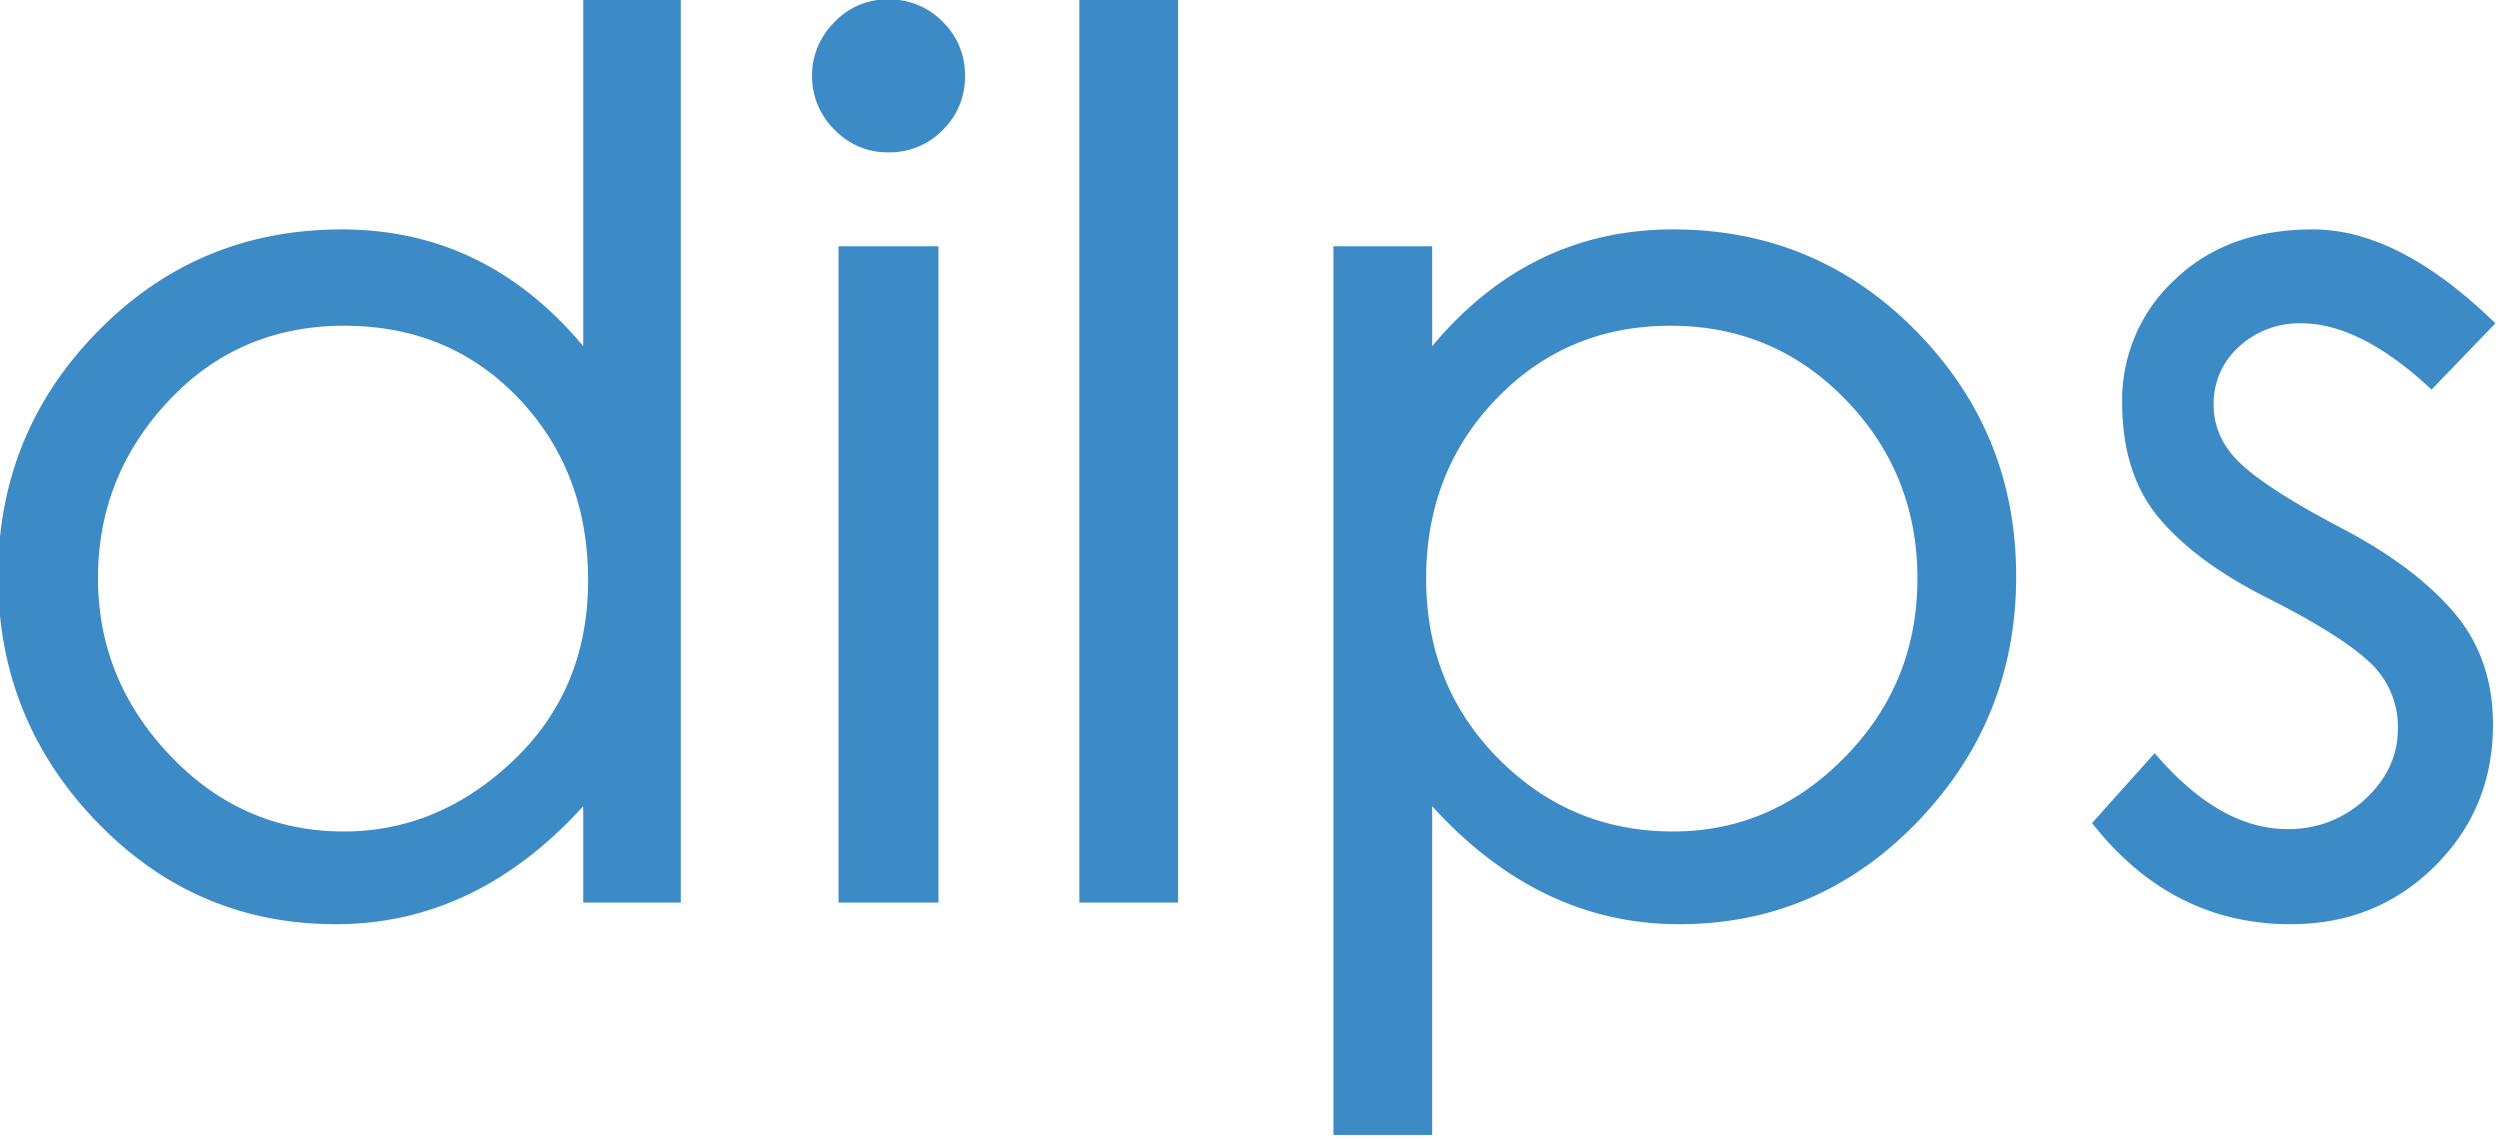 <svg xmlns="http://www.w3.org/2000/svg" xmlns:xlink="http://www.w3.org/1999/xlink" viewBox="2193 803 654 298">
  <defs>
    <style>
      .cls-1 {
        clip-path: url(#clip-logo-bleu);
      }

      .cls-2 {
        fill: #3c8bc7;
        stroke: rgba(0,0,0,0);
      }

      .cls-3 {
        fill: rgba(48,48,48,0);
      }
    </style>
    <clipPath id="clip-logo-bleu">
      <rect x="2193" y="803" width="654" height="298"/>
    </clipPath>
  </defs>
  <g id="logo-bleu" class="cls-1">
    <rect class="cls-3" x="2193" y="803" width="654" height="298"/>
    <path id="Tracé_9" data-name="Tracé 9" class="cls-2" d="M193.095-18.9H167.58V-44.1q-28.035,30.87-64.733,30.87T40.32-40.005Q14.49-66.78,14.49-104.265t26.145-64.1q26.145-26.617,63.788-26.617T167.58-164.43v-90.72h25.515ZM104.9-37.485q24.885,0,44.415-18.585t19.53-47.092q0-28.507-18.113-47.565t-45.675-19.057q-27.562,0-45.99,19.687T40.635-103.792q0,26.617,18.9,46.462T104.9-37.485ZM247.275-255.15a19.481,19.481,0,0,1,14.332,5.827,19.294,19.294,0,0,1,5.828,14.175,19.294,19.294,0,0,1-5.828,14.175,19.294,19.294,0,0,1-14.175,5.827,19.04,19.04,0,0,1-14.175-5.985,19.453,19.453,0,0,1-5.827-14.018,19.453,19.453,0,0,1,5.827-14.018A18.863,18.863,0,0,1,247.275-255.15ZM260.505-18.9H234.36V-190.575h26.145Zm62.685,0H297.36V-255.15h25.83Zm66.465-145.53q25.515-30.555,63-30.555t63.63,26.617q26.145,26.618,26.145,64.1T516.6-40.005Q490.77-13.23,454.23-13.23T389.655-44.1V41.9h-25.83v-232.47h25.83Zm63,126.945q25.83,0,44.887-19.373T516.6-103.635q0-27.405-18.742-46.777t-45.832-19.372q-27.09,0-45.517,19.057T388.08-103.635q0,28.035,18.9,47.093T452.655-37.485ZM667.8-170.415,651.1-153.09q-18.585-17.325-34.02-17.325a23.161,23.161,0,0,0-16.38,6.143,19.823,19.823,0,0,0-6.615,15.12q0,8.978,7.4,15.75t26.3,16.695q18.9,9.922,29.138,21.892T667.17-65.52q0,22.05-15.278,37.17T614.25-13.23q-31.185,0-51.975-26.46l16.38-18.27q17.01,19.845,34.65,19.845A29.071,29.071,0,0,0,633.78-45.99q8.5-7.875,8.505-18.428a22.97,22.97,0,0,0-7.717-17.64q-7.718-7.087-26.46-16.537t-28.35-20.948q-9.608-11.5-9.608-30.24a42.817,42.817,0,0,1,13.7-31.973q13.7-13.23,36.225-13.23T667.8-170.415Z" transform="translate(2178 1058)"/>
  </g>
</svg>
